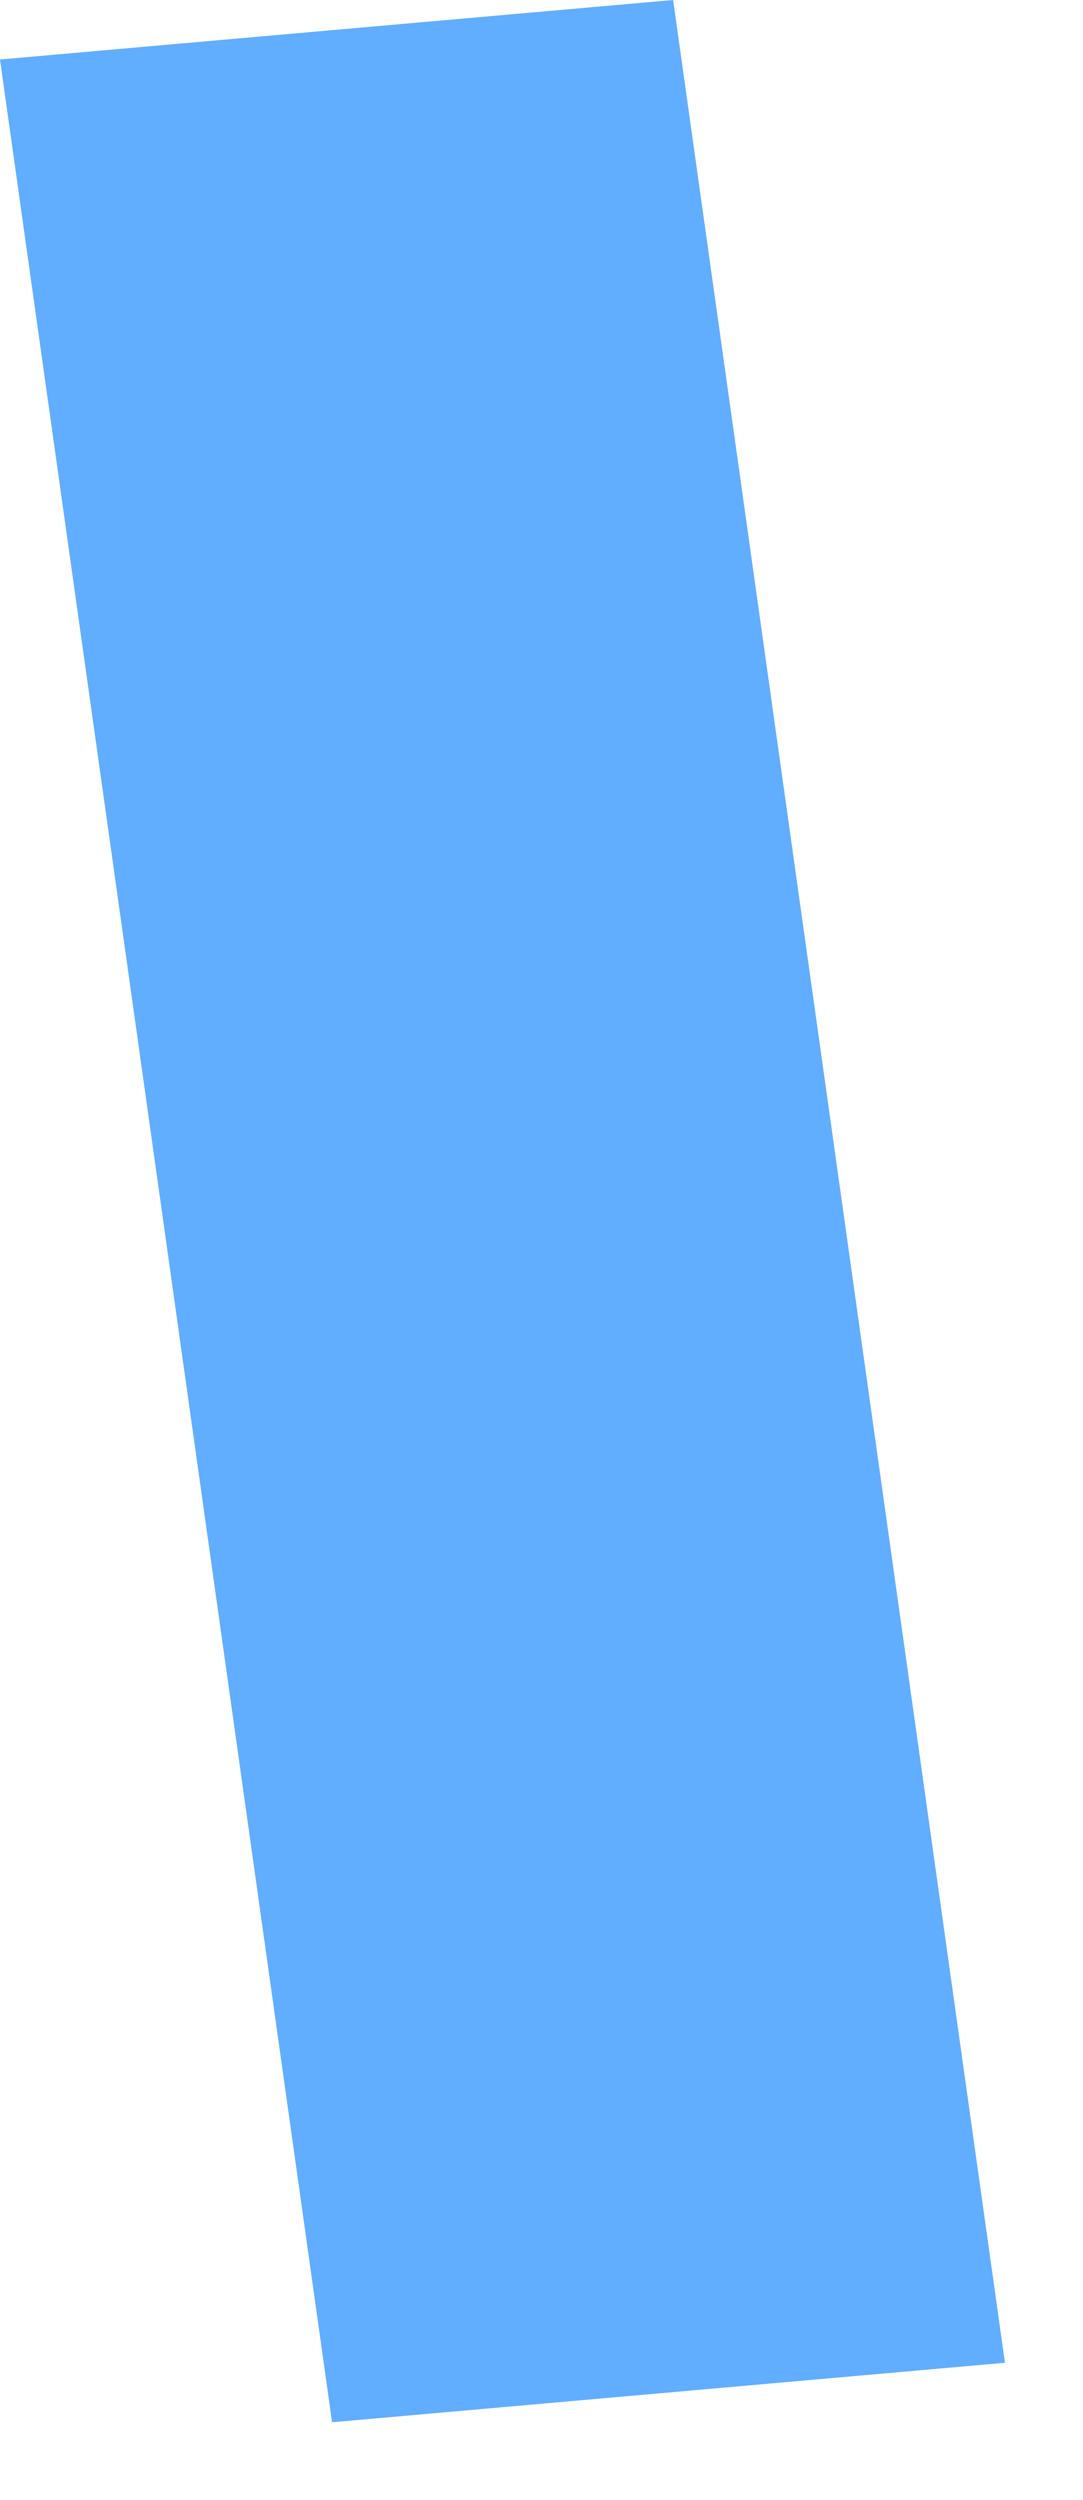 <svg preserveAspectRatio="none" width="100%" height="100%" overflow="visible" style="display: block;" viewBox="0 0 13 30" fill="none" xmlns="http://www.w3.org/2000/svg">
<path id="Vector" d="M12.063 28.352L3.986 29.066L0 0.714L8.08 0L12.063 28.352Z" fill="#61ADFF"/>
</svg>
